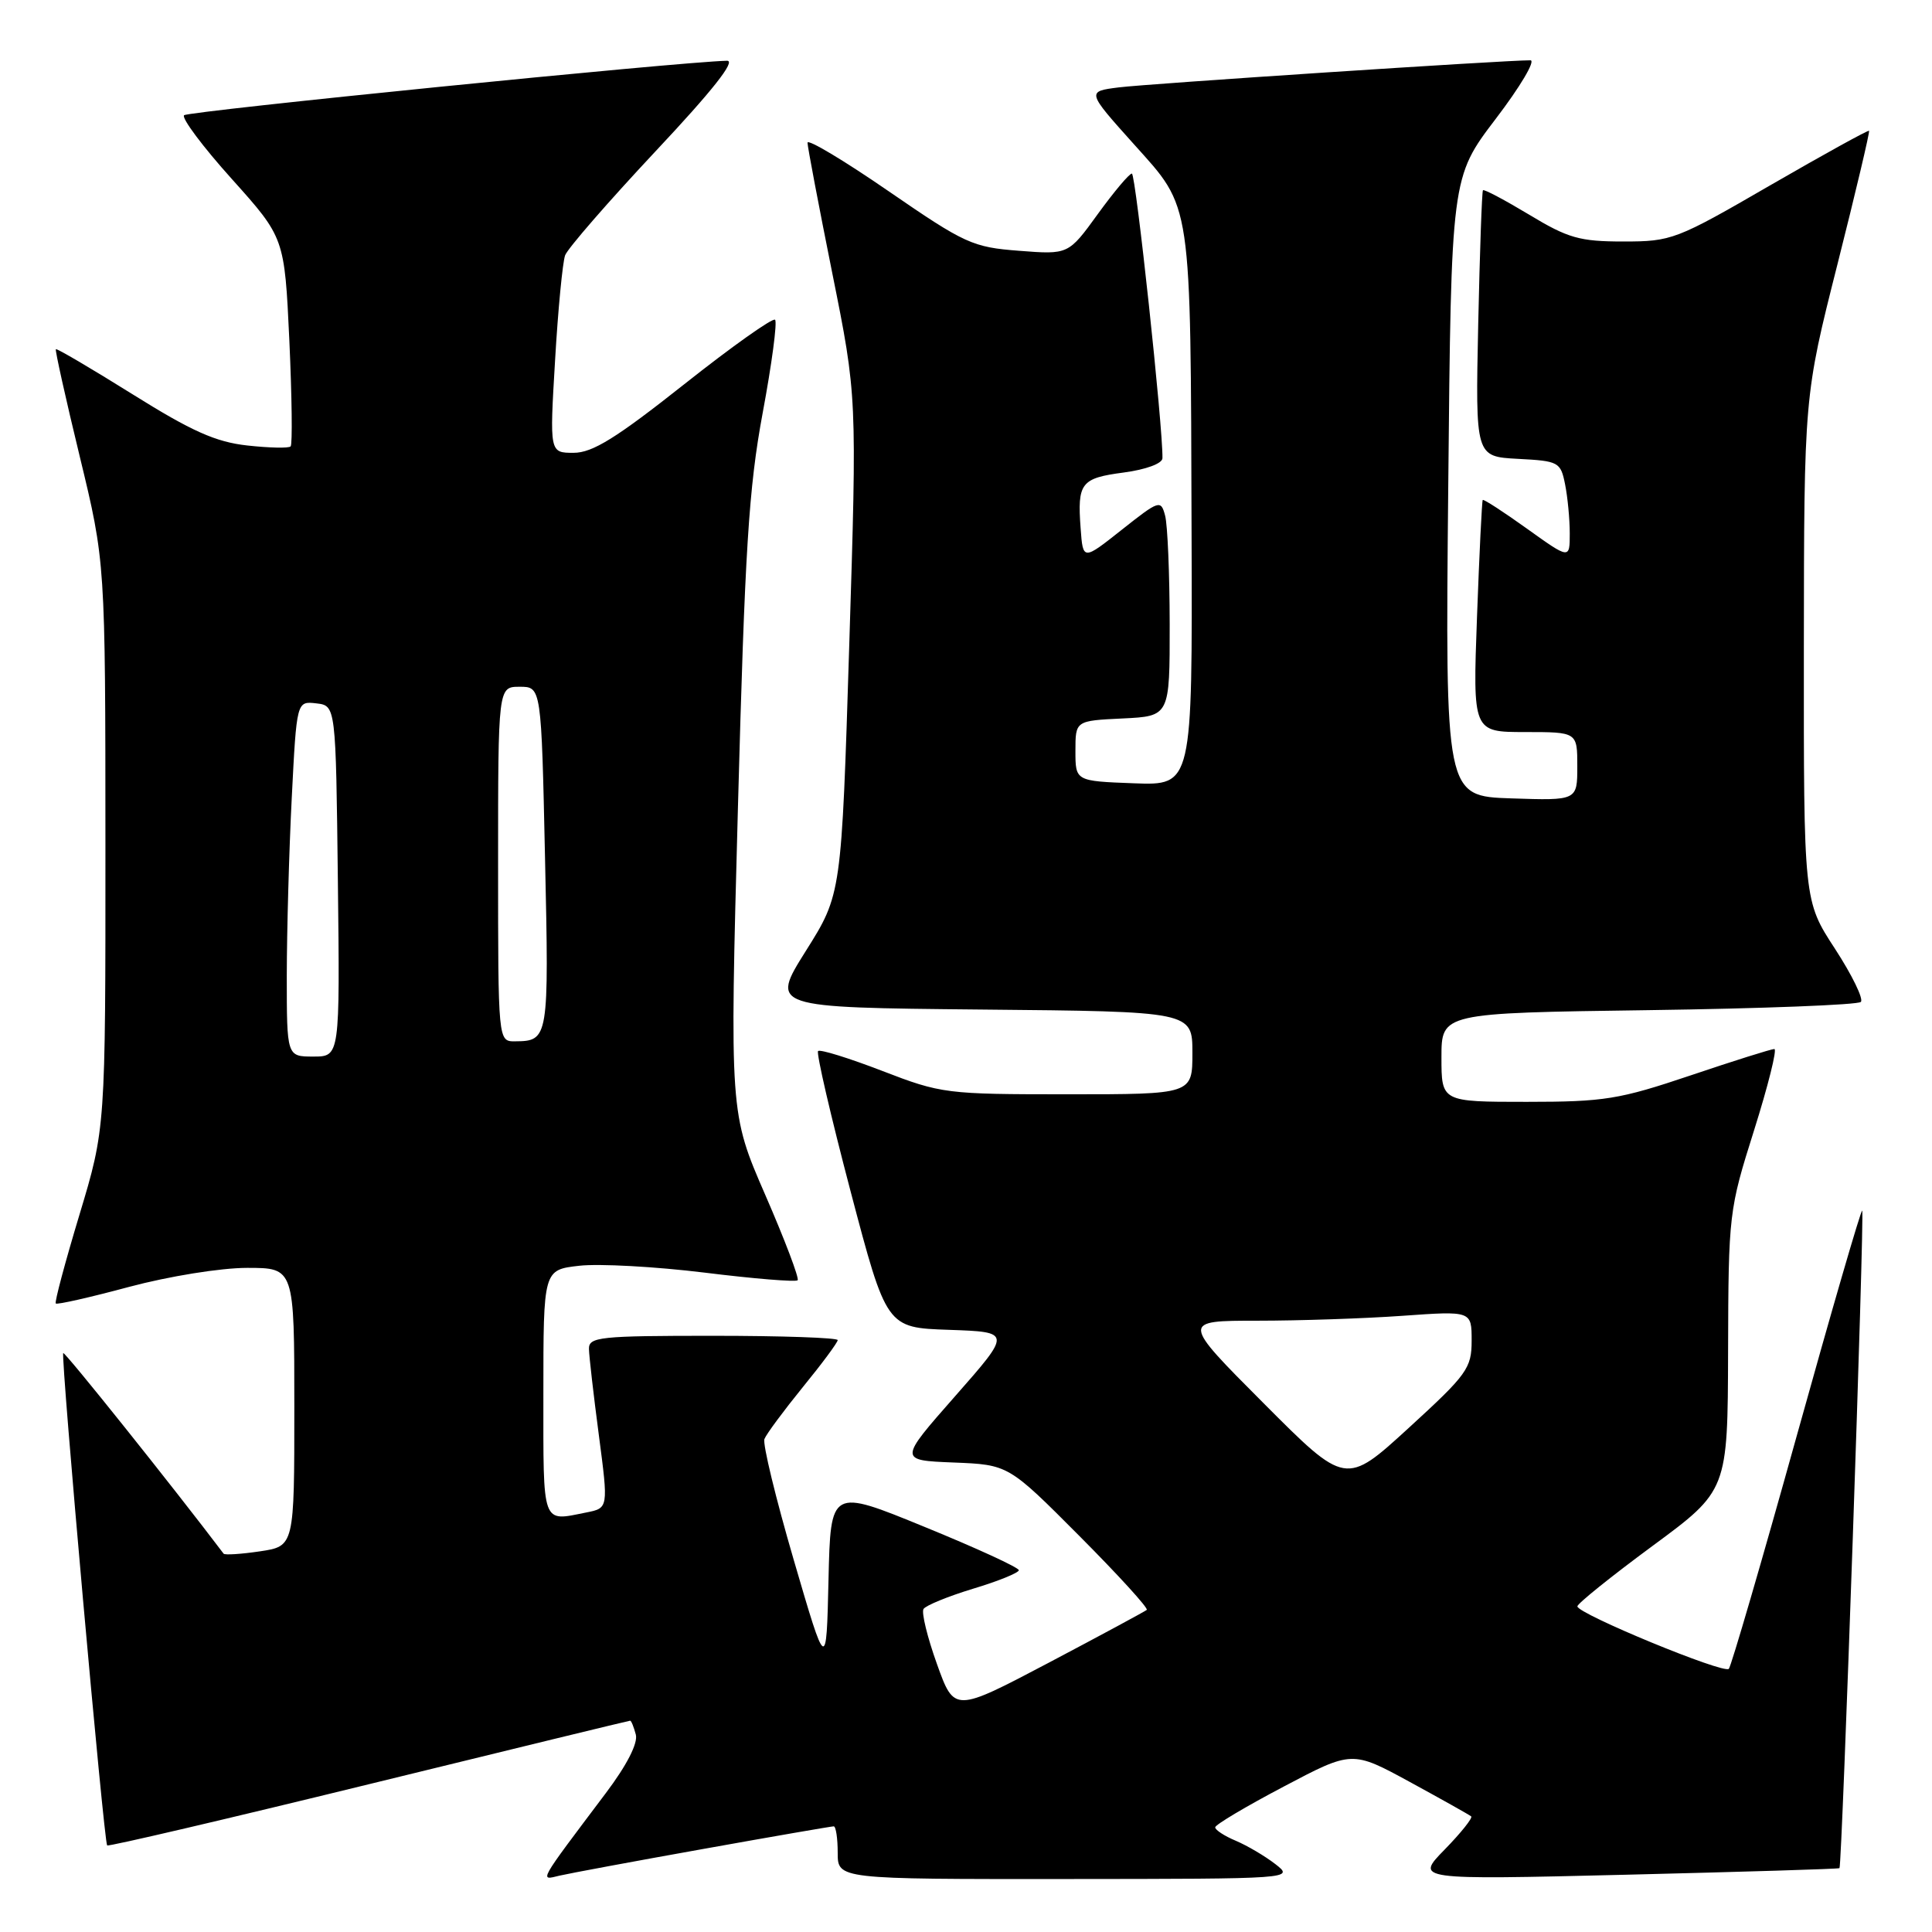 <?xml version="1.0" encoding="UTF-8" standalone="no"?>
<!DOCTYPE svg PUBLIC "-//W3C//DTD SVG 1.1//EN" "http://www.w3.org/Graphics/SVG/1.1/DTD/svg11.dtd" >
<svg xmlns="http://www.w3.org/2000/svg" xmlns:xlink="http://www.w3.org/1999/xlink" version="1.1" viewBox="0 0 256 256">
 <g >
 <path fill="currentColor"
d=" M 93.22 244.99 C 102.42 243.34 110.18 242.00 110.47 242.00 C 110.76 242.00 111.00 243.57 111.00 245.50 C 111.00 249.00 111.00 249.00 141.25 248.98 C 171.40 248.96 171.49 248.95 169.00 247.01 C 167.62 245.94 165.26 244.55 163.75 243.91 C 162.24 243.28 161.01 242.47 161.02 242.13 C 161.03 241.78 165.12 239.35 170.10 236.73 C 179.16 231.95 179.16 231.95 186.83 236.13 C 191.05 238.43 194.70 240.48 194.94 240.68 C 195.17 240.87 193.60 242.85 191.44 245.06 C 187.50 249.09 187.50 249.09 215.50 248.41 C 230.90 248.03 243.61 247.65 243.74 247.54 C 244.08 247.28 247.08 160.74 246.75 160.41 C 246.59 160.26 242.68 173.72 238.06 190.32 C 233.44 206.92 229.39 220.78 229.08 221.13 C 228.42 221.84 209.03 213.84 209.01 212.85 C 209.01 212.49 213.48 208.89 218.96 204.85 C 228.93 197.50 228.93 197.50 228.98 179.00 C 229.03 160.81 229.09 160.32 232.43 149.75 C 234.29 143.84 235.50 139.00 235.11 139.00 C 234.71 139.00 229.72 140.57 224.00 142.50 C 214.56 145.68 212.58 146.00 202.30 146.00 C 191.00 146.00 191.00 146.00 191.00 140.11 C 191.00 134.23 191.00 134.23 218.43 133.85 C 233.52 133.64 246.18 133.15 246.57 132.76 C 246.96 132.38 245.41 129.20 243.14 125.71 C 239.00 119.36 239.00 119.36 239.02 85.93 C 239.05 52.50 239.05 52.50 243.47 35.03 C 245.90 25.41 247.78 17.45 247.66 17.33 C 247.54 17.21 241.65 20.46 234.57 24.55 C 222.11 31.77 221.50 32.00 215.10 32.00 C 209.32 32.00 207.77 31.56 202.63 28.45 C 199.40 26.51 196.64 25.04 196.50 25.21 C 196.36 25.37 196.08 33.38 195.87 43.00 C 195.50 60.50 195.50 60.50 201.13 60.80 C 206.54 61.08 206.79 61.22 207.38 64.17 C 207.72 65.86 208.00 68.79 208.00 70.68 C 208.00 74.11 208.00 74.11 202.33 70.05 C 199.22 67.82 196.58 66.11 196.47 66.25 C 196.36 66.39 196.02 73.36 195.71 81.75 C 195.15 97.00 195.15 97.00 202.08 97.00 C 209.00 97.00 209.00 97.00 209.00 101.54 C 209.00 106.08 209.00 106.08 200.25 105.79 C 191.50 105.50 191.50 105.50 191.90 64.50 C 192.29 23.50 192.29 23.50 198.19 15.75 C 201.44 11.49 203.51 8.00 202.79 7.99 C 199.55 7.97 152.03 11.10 148.24 11.58 C 143.98 12.12 143.98 12.12 150.24 19.10 C 157.99 27.74 157.75 26.07 157.89 70.79 C 158.00 104.08 158.00 104.08 150.25 103.79 C 142.50 103.50 142.50 103.50 142.50 99.50 C 142.50 95.50 142.50 95.50 148.75 95.20 C 155.00 94.90 155.00 94.90 154.99 82.70 C 154.98 75.99 154.71 69.51 154.38 68.31 C 153.82 66.20 153.60 66.27 148.65 70.19 C 143.50 74.27 143.50 74.27 143.19 70.02 C 142.74 63.98 143.22 63.36 148.91 62.61 C 151.84 62.22 154.01 61.42 154.03 60.72 C 154.12 56.73 150.49 23.00 149.98 23.00 C 149.63 23.00 147.60 25.42 145.46 28.37 C 141.57 33.74 141.57 33.74 135.03 33.23 C 128.88 32.76 127.88 32.31 117.75 25.34 C 111.84 21.27 107.00 18.37 107.00 18.91 C 107.00 19.44 108.48 27.22 110.28 36.19 C 113.56 52.50 113.56 52.50 112.53 85.50 C 111.50 118.50 111.50 118.50 106.78 126.00 C 102.07 133.50 102.07 133.50 130.03 133.77 C 158.00 134.03 158.00 134.03 158.00 139.52 C 158.00 145.00 158.00 145.00 141.47 145.00 C 125.38 145.00 124.72 144.92 116.90 141.90 C 112.48 140.20 108.66 139.01 108.40 139.27 C 108.14 139.52 110.08 147.88 112.70 157.83 C 117.47 175.93 117.47 175.93 125.75 176.21 C 134.04 176.50 134.04 176.50 126.56 185.00 C 119.08 193.50 119.08 193.50 126.35 193.79 C 133.62 194.08 133.62 194.08 143.01 203.51 C 148.17 208.69 152.20 213.11 151.95 213.32 C 151.70 213.53 145.86 216.68 138.98 220.31 C 126.45 226.91 126.45 226.91 124.15 220.49 C 122.88 216.95 122.08 213.68 122.37 213.20 C 122.67 212.73 125.63 211.52 128.95 210.51 C 132.28 209.51 135.00 208.40 135.00 208.06 C 135.00 207.71 129.39 205.13 122.53 202.33 C 110.06 197.22 110.06 197.22 109.78 209.36 C 109.50 221.50 109.50 221.50 105.17 206.68 C 102.79 198.53 101.04 191.33 101.29 190.68 C 101.54 190.03 103.83 186.94 106.37 183.81 C 108.92 180.69 111.00 177.88 111.00 177.57 C 111.00 177.26 103.58 177.00 94.50 177.00 C 79.44 177.00 78.00 177.15 78.04 178.75 C 78.06 179.71 78.65 184.85 79.35 190.16 C 80.62 199.83 80.62 199.83 77.69 200.41 C 71.73 201.60 72.00 202.35 72.00 184.63 C 72.00 168.26 72.00 168.26 76.75 167.72 C 79.36 167.42 86.84 167.83 93.37 168.63 C 99.90 169.44 105.44 169.89 105.69 169.64 C 105.93 169.40 104.01 164.32 101.41 158.35 C 96.69 147.50 96.69 147.50 97.78 107.00 C 98.70 72.77 99.21 64.68 101.06 54.71 C 102.27 48.23 103.01 42.67 102.70 42.37 C 102.40 42.07 96.98 45.91 90.67 50.91 C 81.65 58.05 78.51 60.00 76.01 60.00 C 72.82 60.00 72.82 60.00 73.55 47.75 C 73.94 41.01 74.55 34.75 74.88 33.83 C 75.22 32.92 80.60 26.73 86.83 20.08 C 94.42 12.00 97.56 8.02 96.33 8.05 C 89.93 8.20 24.93 14.73 24.39 15.27 C 24.03 15.64 26.87 19.44 30.72 23.72 C 37.70 31.50 37.70 31.50 38.34 45.10 C 38.68 52.58 38.76 58.90 38.51 59.15 C 38.26 59.41 35.68 59.35 32.77 59.03 C 28.59 58.57 25.41 57.15 17.56 52.24 C 12.10 48.83 7.53 46.14 7.40 46.27 C 7.28 46.39 8.70 52.80 10.57 60.50 C 13.96 74.50 13.96 74.50 13.97 112.00 C 13.98 149.50 13.98 149.50 10.53 160.95 C 8.63 167.25 7.21 172.55 7.39 172.72 C 7.56 172.90 11.94 171.91 17.10 170.52 C 22.39 169.11 29.23 168.00 32.75 168.00 C 39.00 168.00 39.00 168.00 39.00 186.44 C 39.00 204.88 39.00 204.88 34.45 205.56 C 31.95 205.93 29.78 206.07 29.63 205.87 C 22.91 196.99 8.59 179.08 8.38 179.29 C 8.02 179.64 13.77 244.11 14.20 244.53 C 14.36 244.70 29.97 241.05 48.87 236.42 C 67.77 231.79 83.35 228.00 83.50 228.00 C 83.65 228.00 83.98 228.83 84.25 229.84 C 84.55 230.99 83.06 233.90 80.28 237.59 C 71.17 249.69 71.47 249.17 74.15 248.53 C 75.44 248.23 84.03 246.63 93.22 244.99 Z  M 167.42 185.92 C 156.53 175.00 156.53 175.00 166.61 175.00 C 172.16 175.00 180.81 174.71 185.85 174.35 C 195.00 173.70 195.00 173.70 195.00 177.64 C 195.00 181.30 194.41 182.12 186.66 189.21 C 178.31 196.85 178.31 196.85 167.42 185.92 Z  M 38.00 129.25 C 38.01 123.34 38.30 112.74 38.66 105.70 C 39.31 92.90 39.31 92.90 41.91 93.20 C 44.50 93.50 44.50 93.50 44.77 116.75 C 45.04 140.00 45.04 140.00 41.52 140.00 C 38.00 140.00 38.00 140.00 38.00 129.25 Z  M 66.00 114.50 C 66.00 91.00 66.00 91.00 68.86 91.00 C 71.73 91.00 71.73 91.00 72.22 113.75 C 72.75 137.65 72.70 137.95 68.25 137.98 C 66.00 138.00 66.00 138.00 66.00 114.50 Z "/>
</g>
</svg>